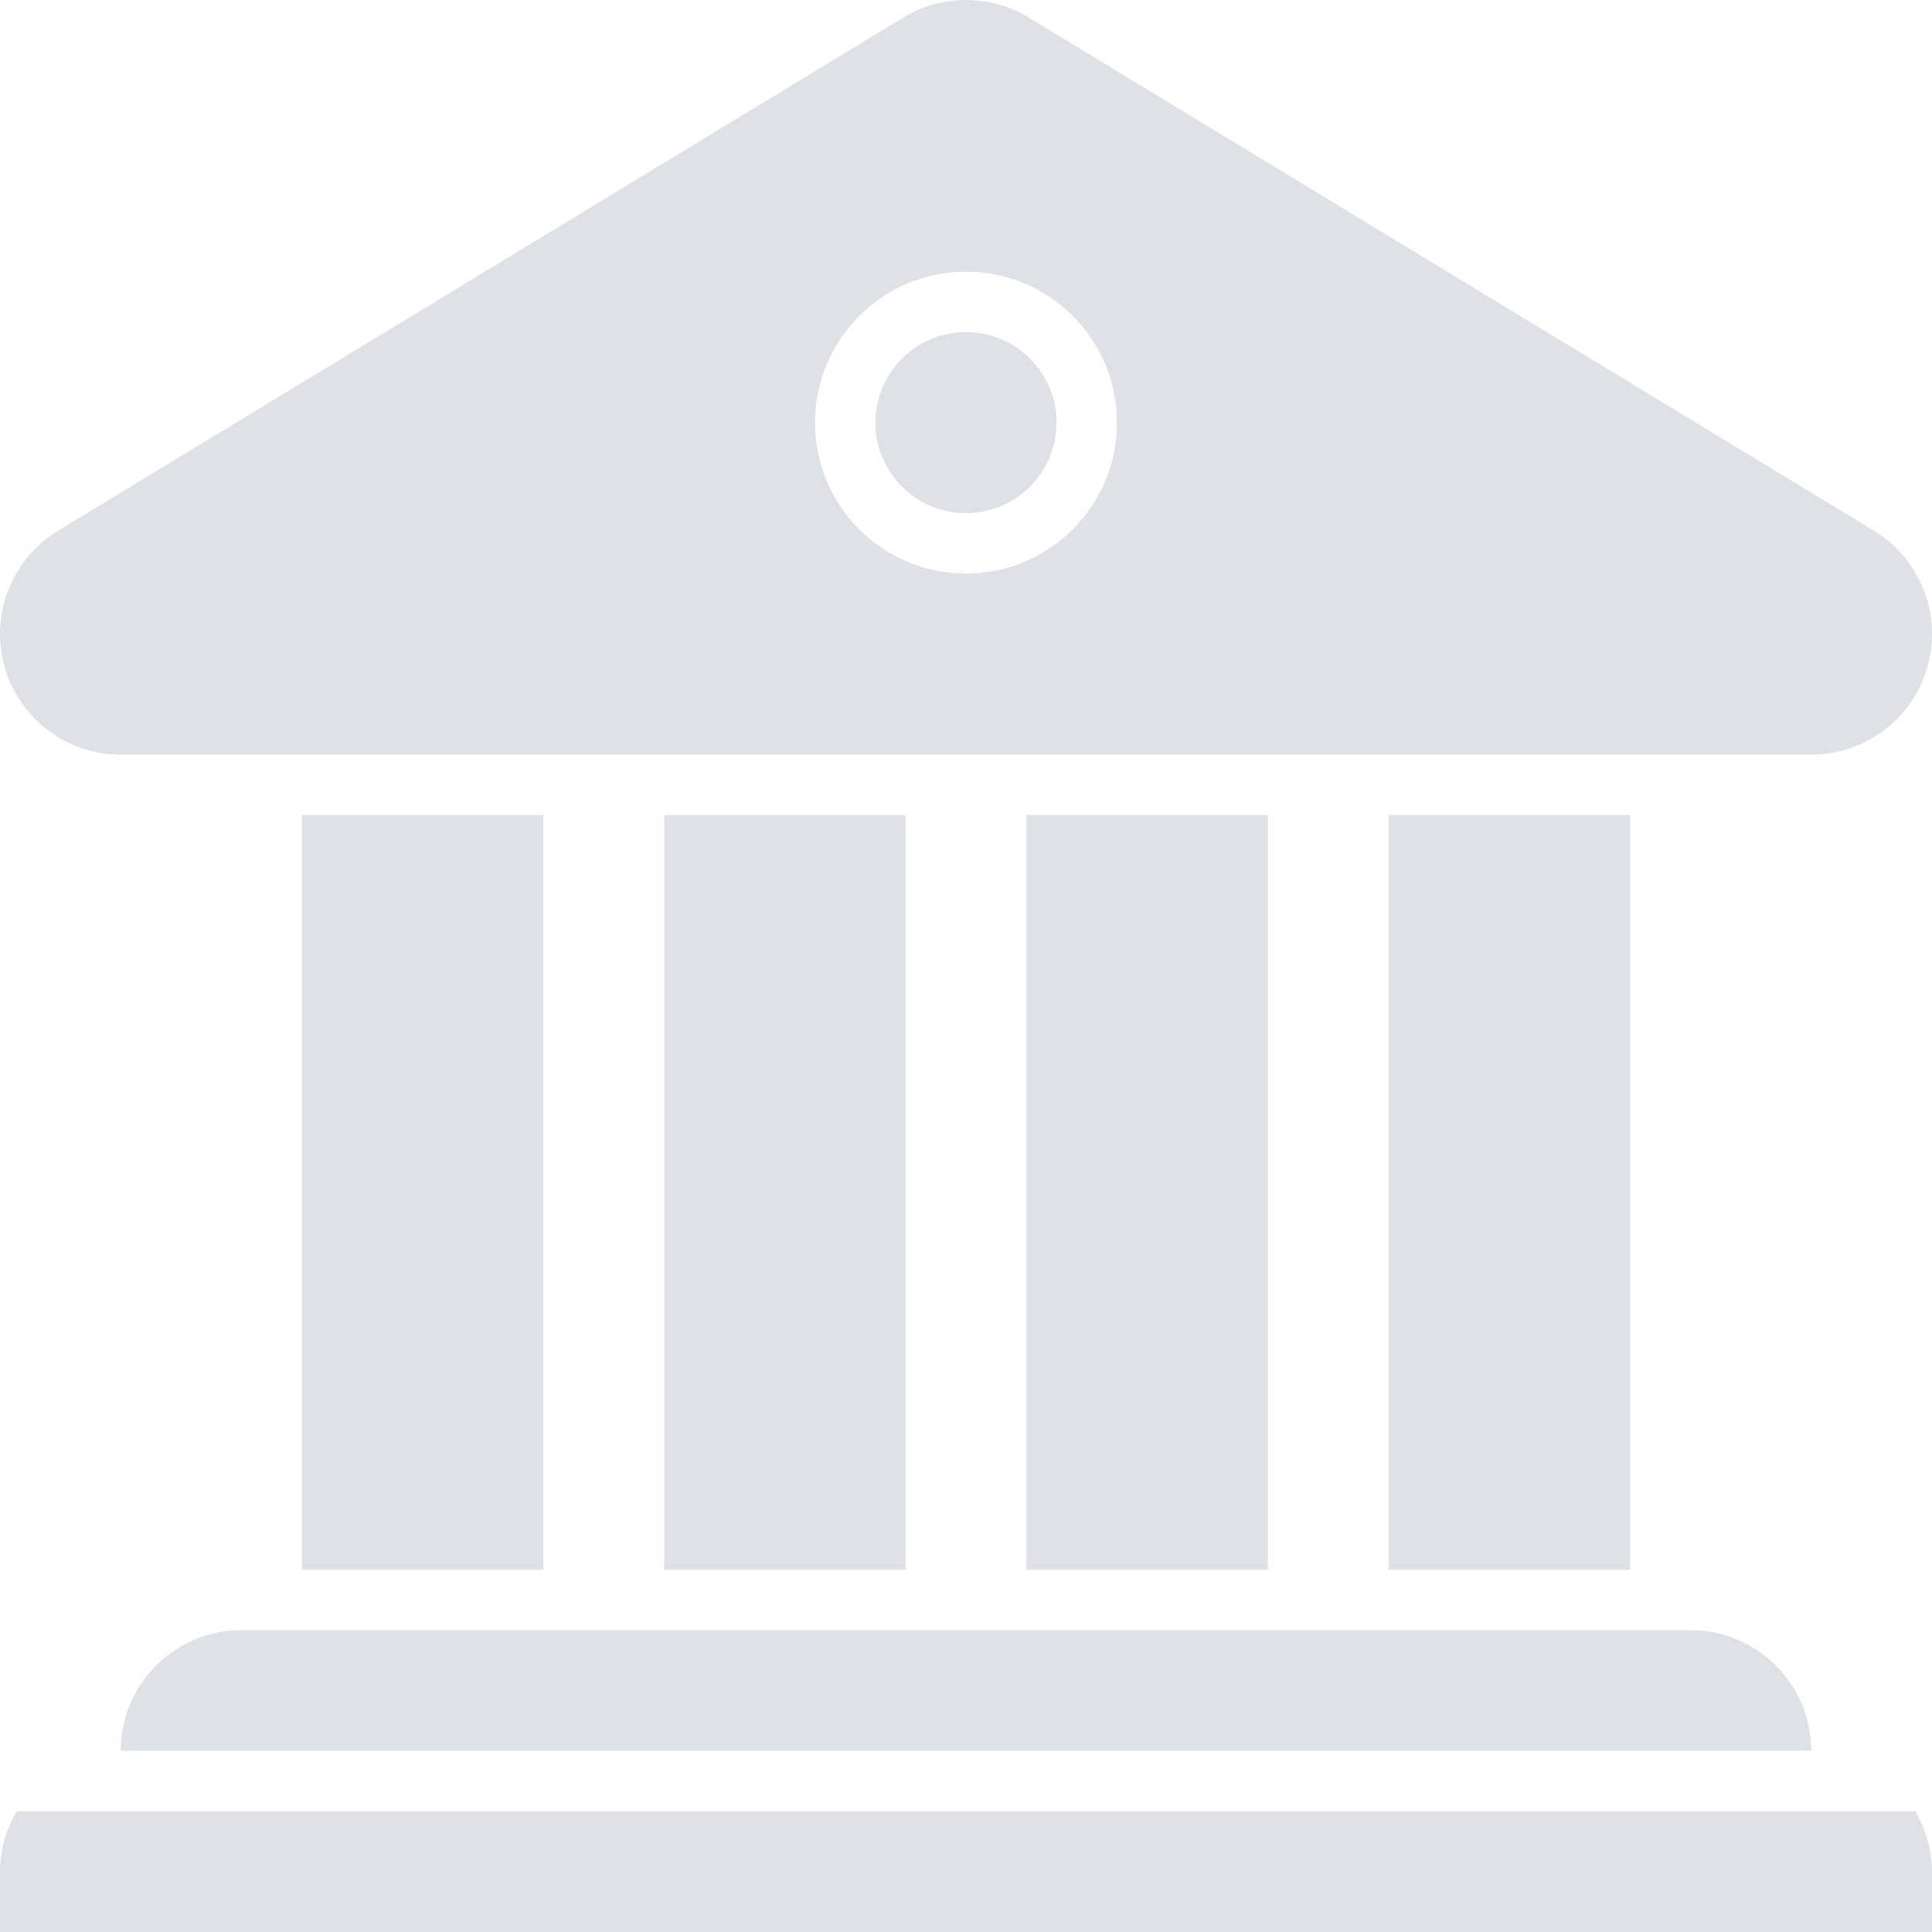 <svg version="1.0" id="Layer_1" xmlns="http://www.w3.org/2000/svg" xmlns:xlink="http://www.w3.org/1999/xlink" viewBox="0 0 64 64" enable-background="new 0 0 64 64" xml:space="preserve" fill="#000000"><g id="SVGRepo_bgCarrier" stroke-width="0"></g><g id="SVGRepo_tracerCarrier" stroke-linecap="round" stroke-linejoin="round"></g><g id="SVGRepo_iconCarrier"> <g> <circle fill="#dee2e6" cx="32" cy="14" r="3"></circle> <path fill="#dee2e6" d="M4,25h56c1.794,0,3.368-1.194,3.852-2.922c0.484-1.728-0.242-3.566-1.775-4.497l-28-17 C33.438,0.193,32.719,0,32,0s-1.438,0.193-2.076,0.581l-28,17c-1.533,0.931-2.26,2.77-1.775,4.497C0.632,23.806,2.206,25,4,25z M32,9c2.762,0,5,2.238,5,5s-2.238,5-5,5s-5-2.238-5-5S29.238,9,32,9z"></path> <rect x="34" y="27" fill="#dee2e6" width="8" height="25"></rect> <rect x="46" y="27" fill="#dee2e6" width="8" height="25"></rect> <rect x="22" y="27" fill="#dee2e6" width="8" height="25"></rect> <rect x="10" y="27" fill="#dee2e6" width="8" height="25"></rect> <path fill="#dee2e6" d="M4,58h56c0-2.209-1.791-4-4-4H8C5.791,54,4,55.791,4,58z"></path> <path fill="#dee2e6" d="M63.445,60H0.555C0.211,60.591,0,61.268,0,62v2h64v-2C64,61.268,63.789,60.591,63.445,60z"></path> </g> </g></svg>
